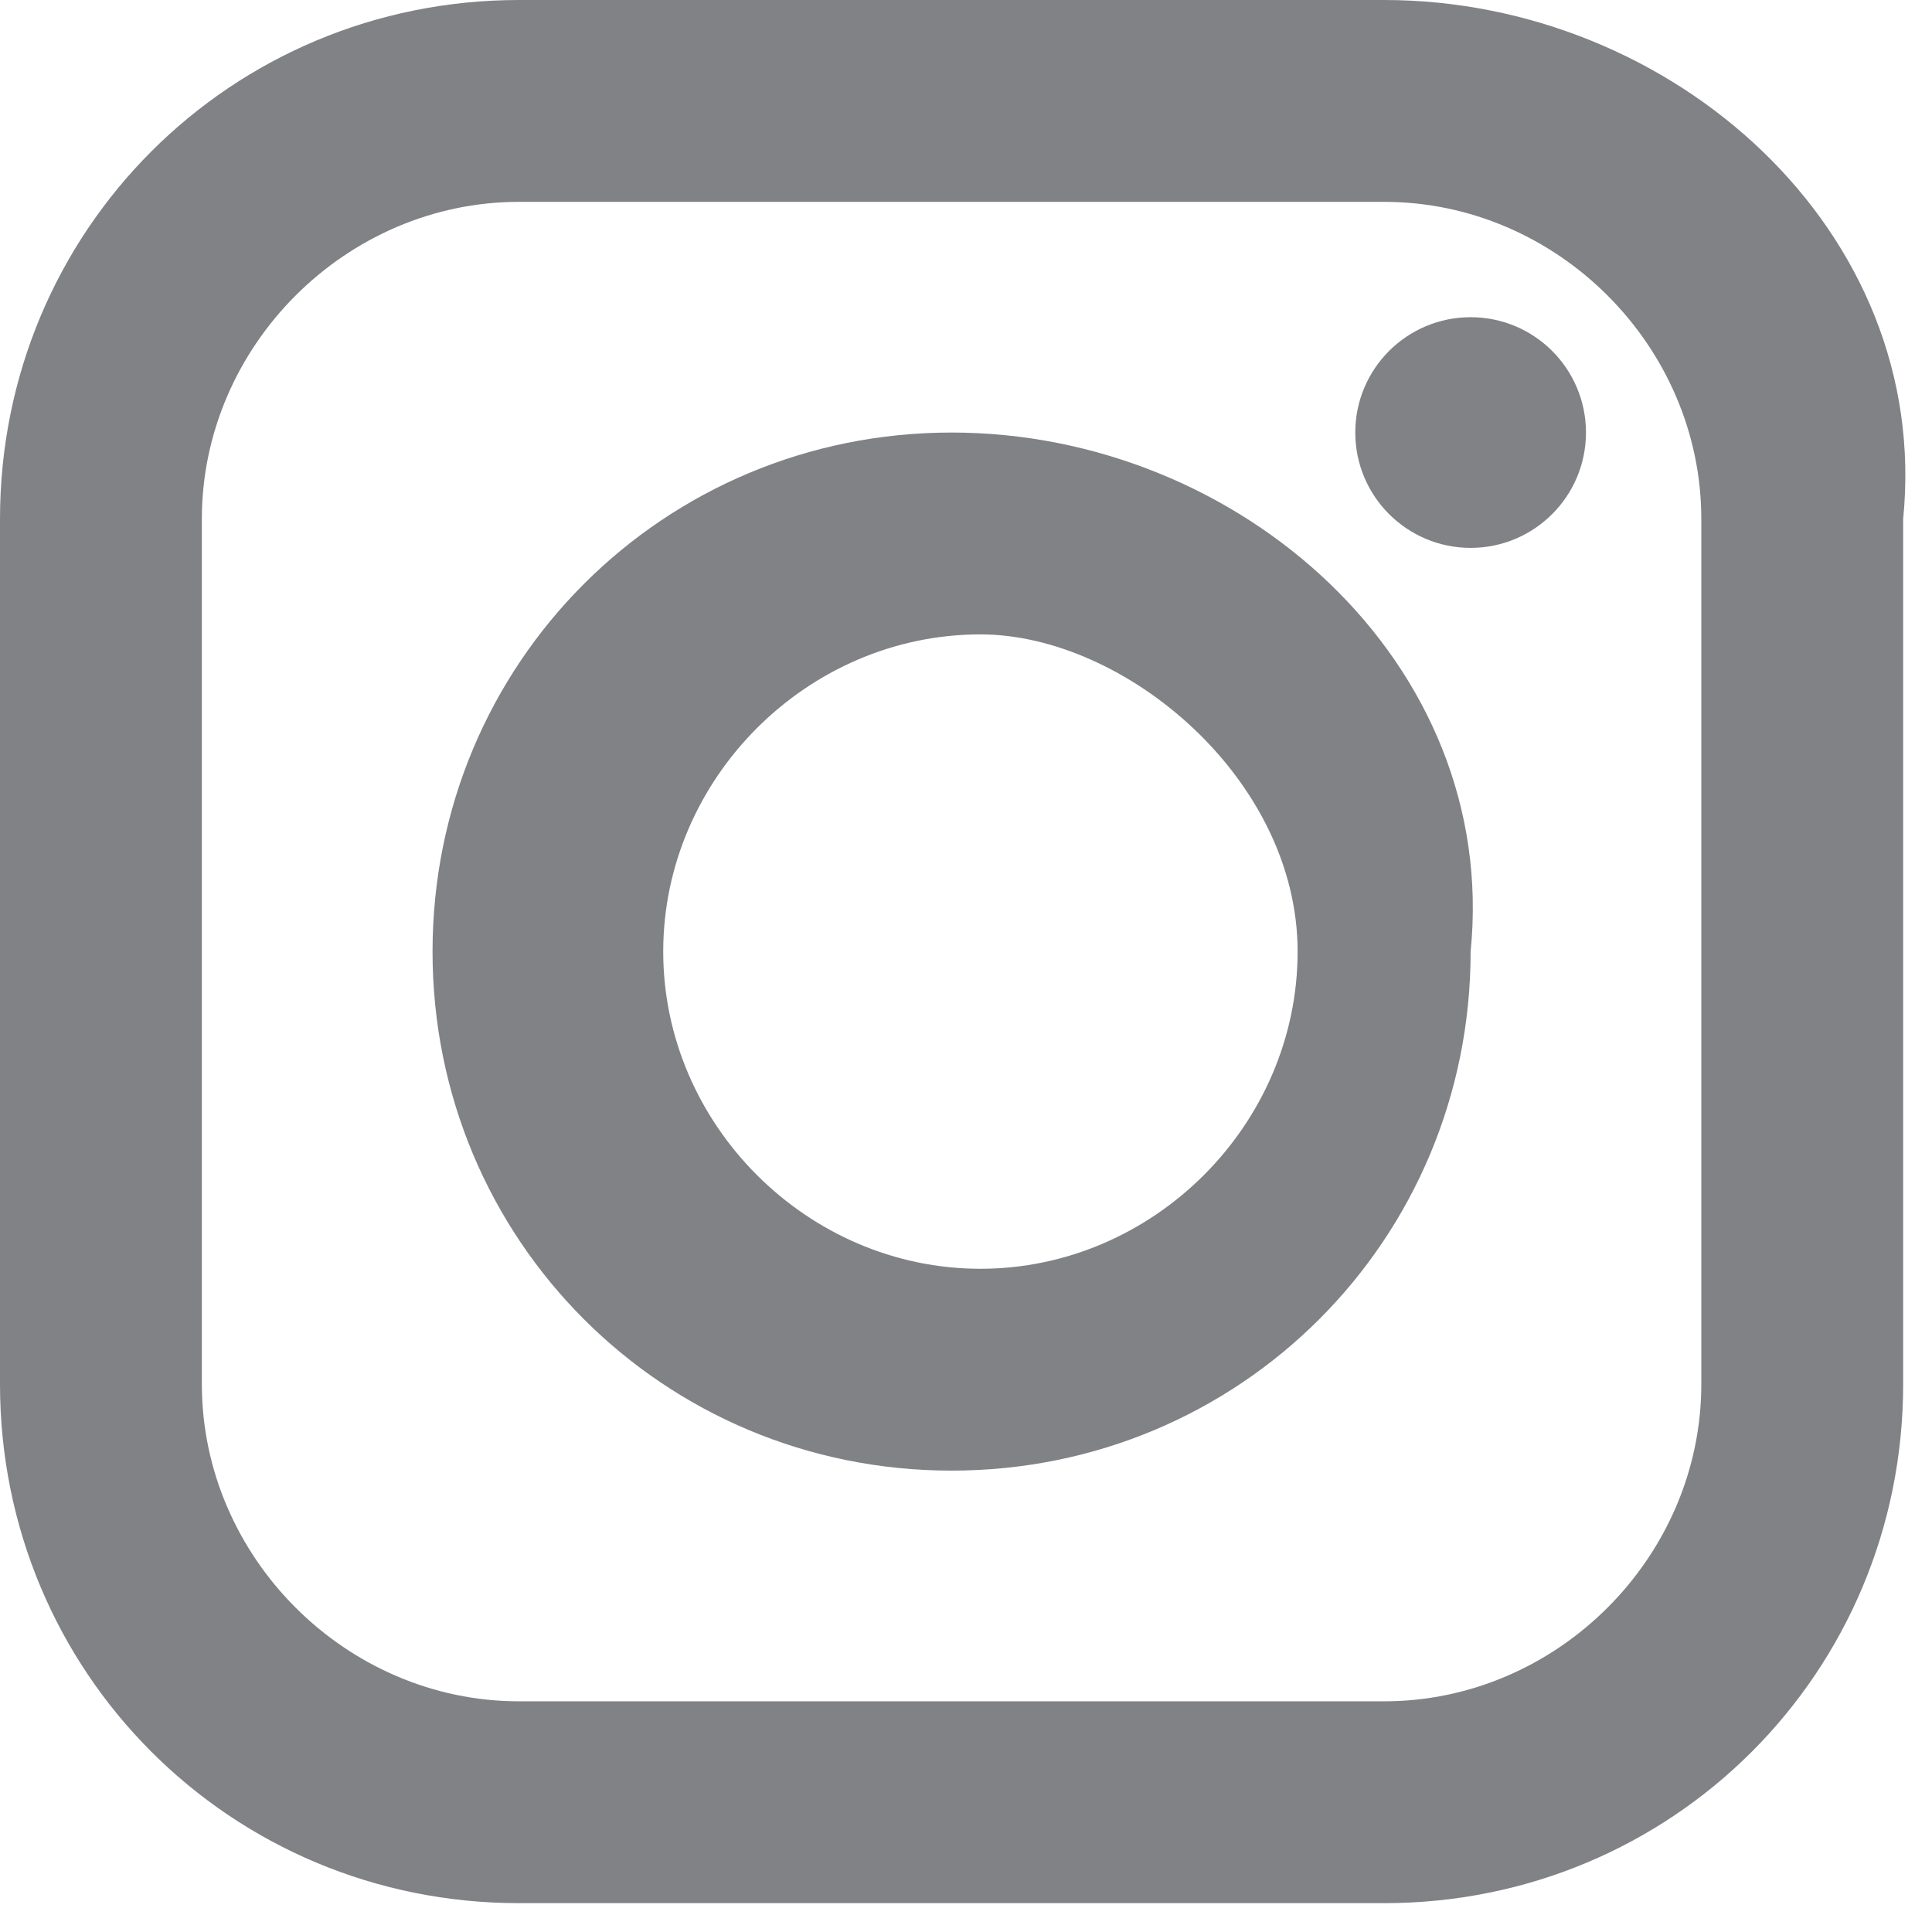 <?xml version="1.0" encoding="utf-8"?>
<!-- Generator: Adobe Illustrator 18.1.1, SVG Export Plug-In . SVG Version: 6.00 Build 0)  -->
<svg version="1.1" id="Layer_1" xmlns="http://www.w3.org/2000/svg" xmlns:xlink="http://www.w3.org/1999/xlink" x="0px" y="0px"
	 viewBox="0 0 6.7 6.7" enable-background="new 0 0 6.7 6.7" xml:space="preserve">
<g>
	<g>
		<path fill="#808285" d="M4.8,0h-3C0.8,0,0,0.8,0,1.8v3c0,1,0.8,1.8,1.8,1.8h3c1,0,1.8-0.8,1.8-1.8v-3C6.7,0.8,5.8,0,4.8,0z
			 M5.9,1.8v3c0,0.6-0.5,1.1-1.1,1.1h-3c-0.6,0-1.1-0.5-1.1-1.1v-3c0-0.6,0.5-1.1,1.1-1.1h3C5.4,0.7,5.9,1.2,5.9,1.8z"/>
		<path fill="#808285" d="M3.3,1.5c-1,0-1.8,0.8-1.8,1.8c0,1,0.8,1.8,1.8,1.8c1,0,1.8-0.8,1.8-1.8C5.2,2.3,4.3,1.5,3.3,1.5z
			 M4.5,3.3c0,0.6-0.5,1.1-1.1,1.1c-0.6,0-1.1-0.5-1.1-1.1c0-0.6,0.5-1.1,1.1-1.1C3.9,2.2,4.5,2.7,4.5,3.3z"/>
		<circle fill="#808285" cx="5.1" cy="1.5" r="0.4"/>
	</g>
</g>
</svg>
